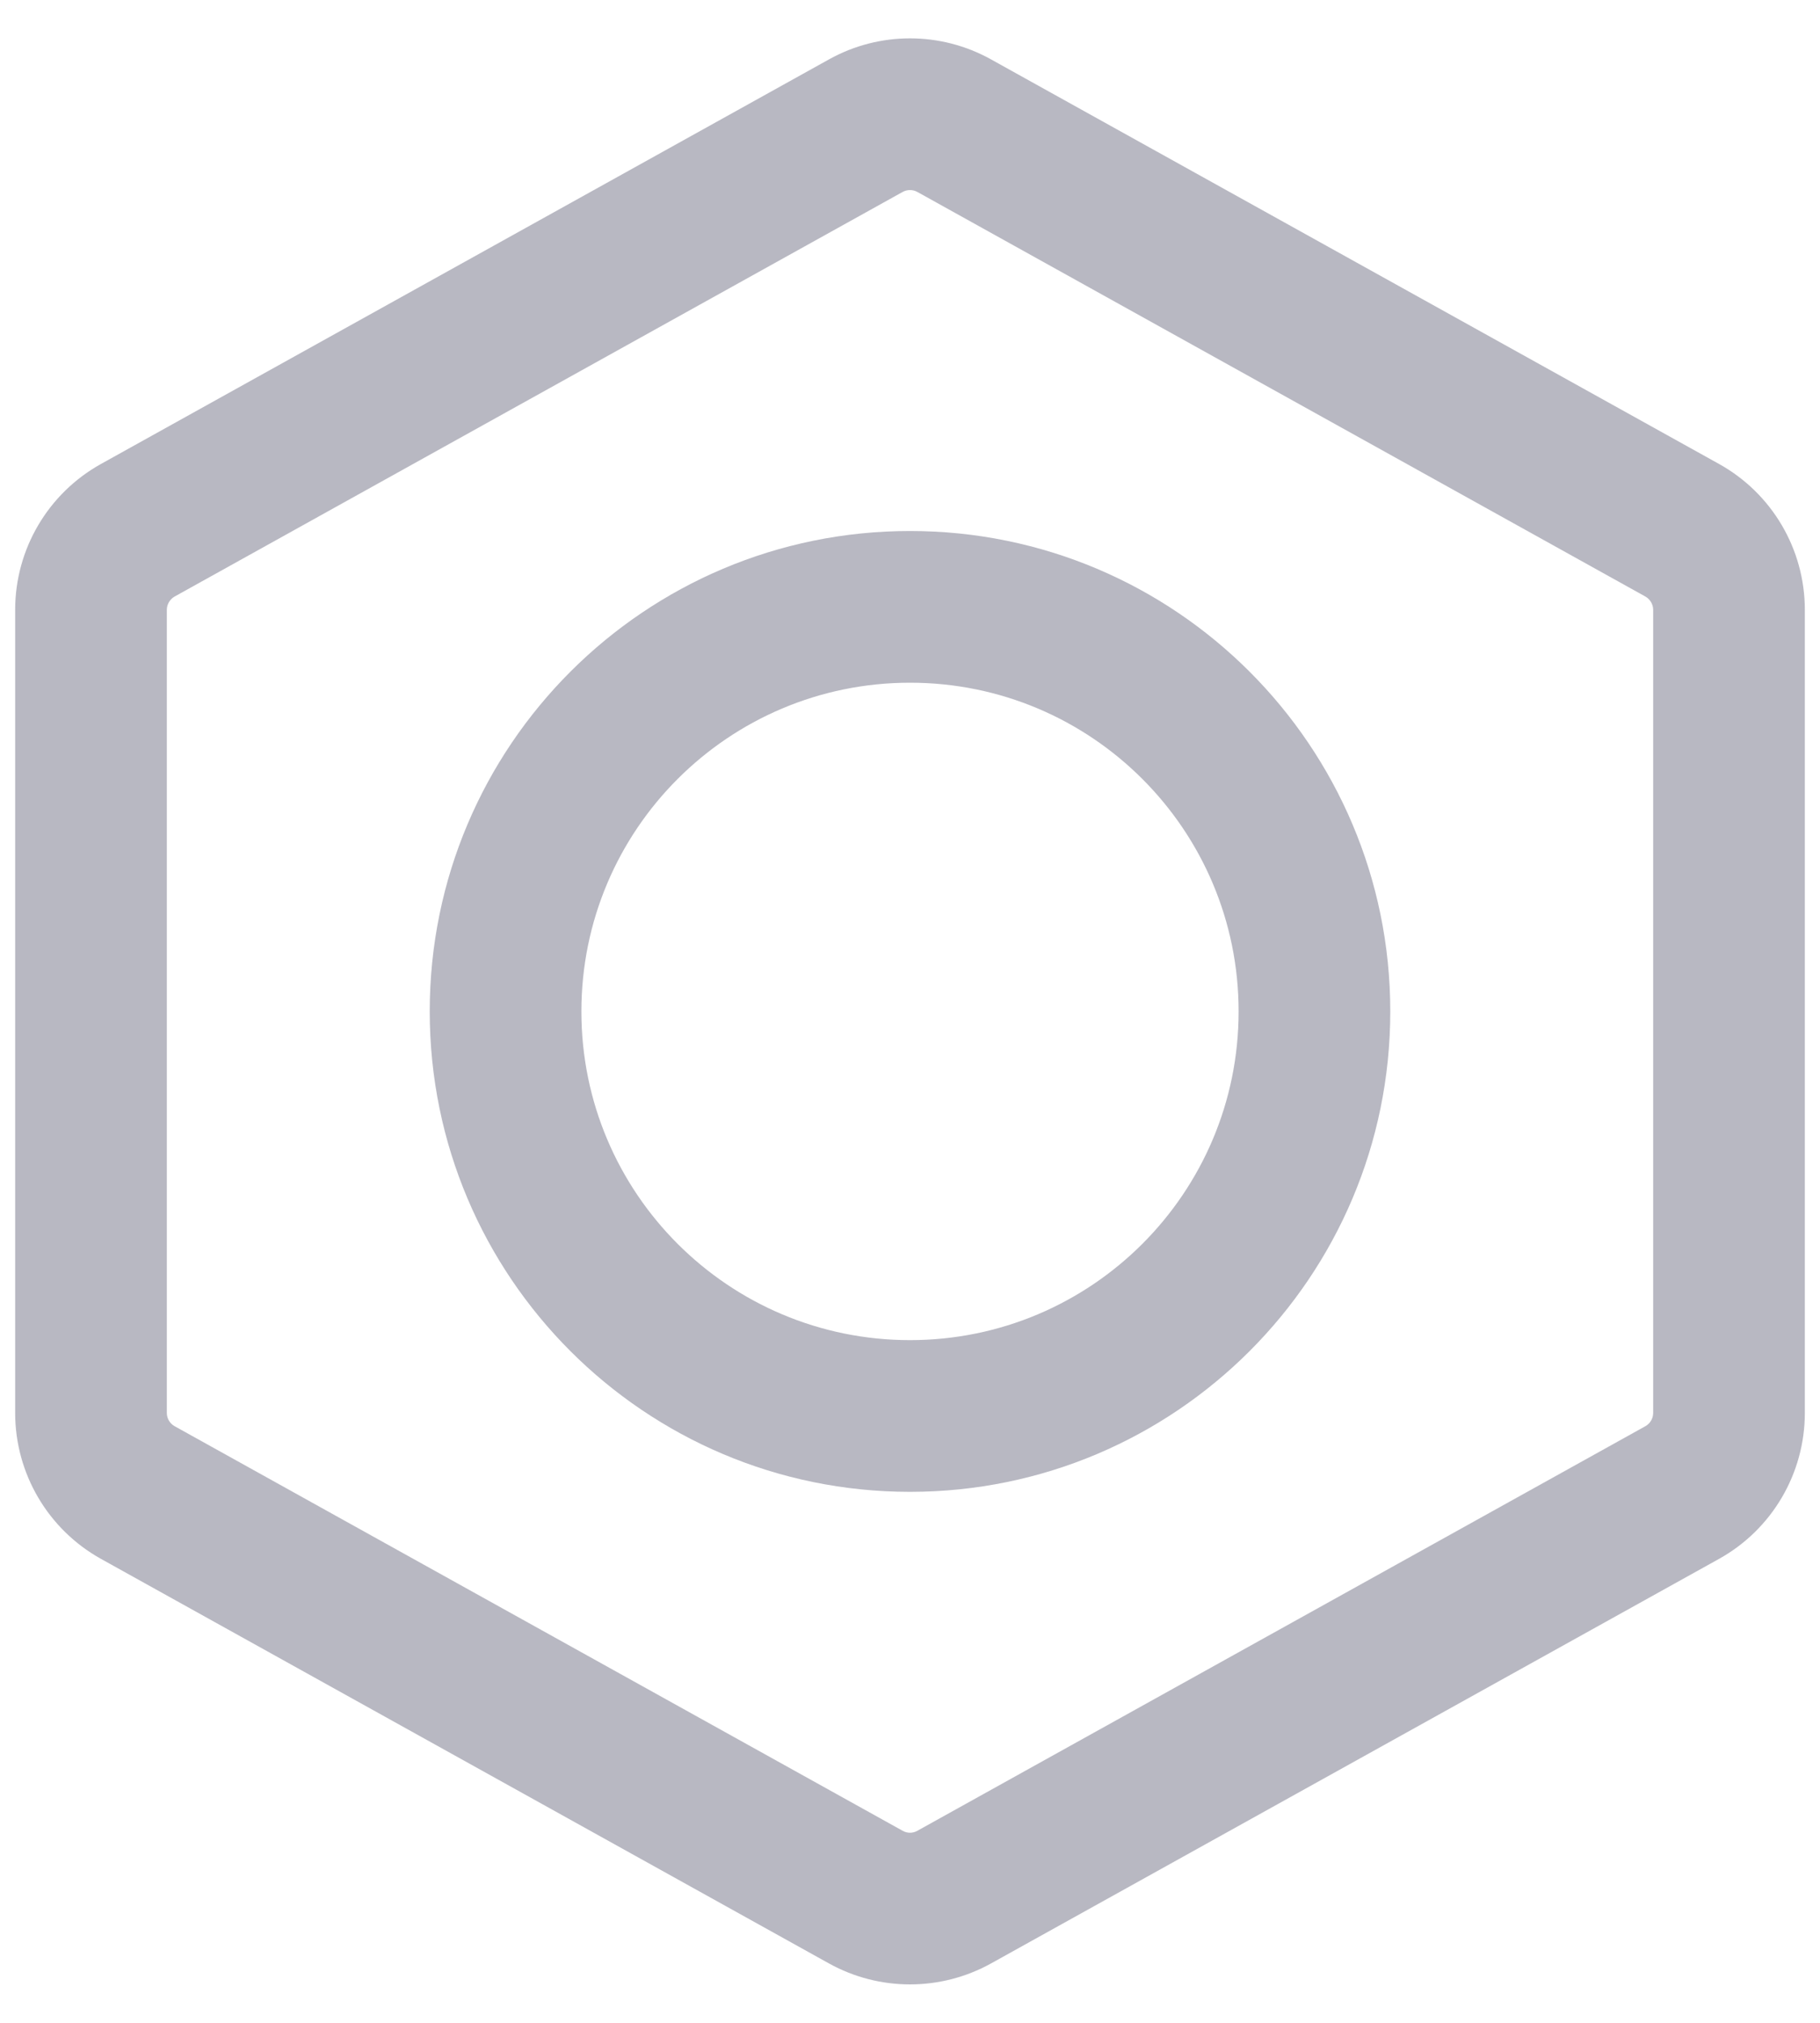 <svg width="18" height="20" viewBox="0 0 18 20" fill="none" xmlns="http://www.w3.org/2000/svg">
<path fill-rule="evenodd" clip-rule="evenodd" d="M8.199 0.587C8.697 0.31 9.303 0.31 9.801 0.587L17.001 4.587C17.525 4.878 17.85 5.43 17.85 6.029V13.97C17.85 14.569 17.525 15.122 17.001 15.413L9.801 19.413C9.303 19.689 8.697 19.689 8.199 19.413L0.999 15.413C0.475 15.122 0.15 14.569 0.15 13.97V6.029C0.15 5.43 0.475 4.878 0.999 4.587L8.199 0.587ZM9.073 1.898C9.028 1.873 8.972 1.873 8.927 1.898L1.727 5.898C1.68 5.925 1.65 5.975 1.65 6.029V13.97C1.65 14.025 1.68 14.075 1.727 14.101L8.927 18.101C8.972 18.127 9.028 18.127 9.073 18.101L16.273 14.101C16.32 14.075 16.35 14.025 16.35 13.97V6.029C16.35 5.975 16.32 5.925 16.273 5.898L9.073 1.898Z" fill="#B8B8C2"/>
<path fill-rule="evenodd" clip-rule="evenodd" d="M4.25 10C4.25 7.376 6.377 5.25 9 5.25C11.623 5.25 13.75 7.376 13.75 10C13.75 12.623 11.623 14.75 9 14.75C6.377 14.75 4.25 12.623 4.25 10ZM9 6.75C7.205 6.75 5.75 8.205 5.75 10C5.75 11.795 7.205 13.25 9 13.25C10.795 13.25 12.25 11.795 12.25 10C12.25 8.205 10.795 6.75 9 6.75Z" fill="#B8B8C2"/>
</svg>

